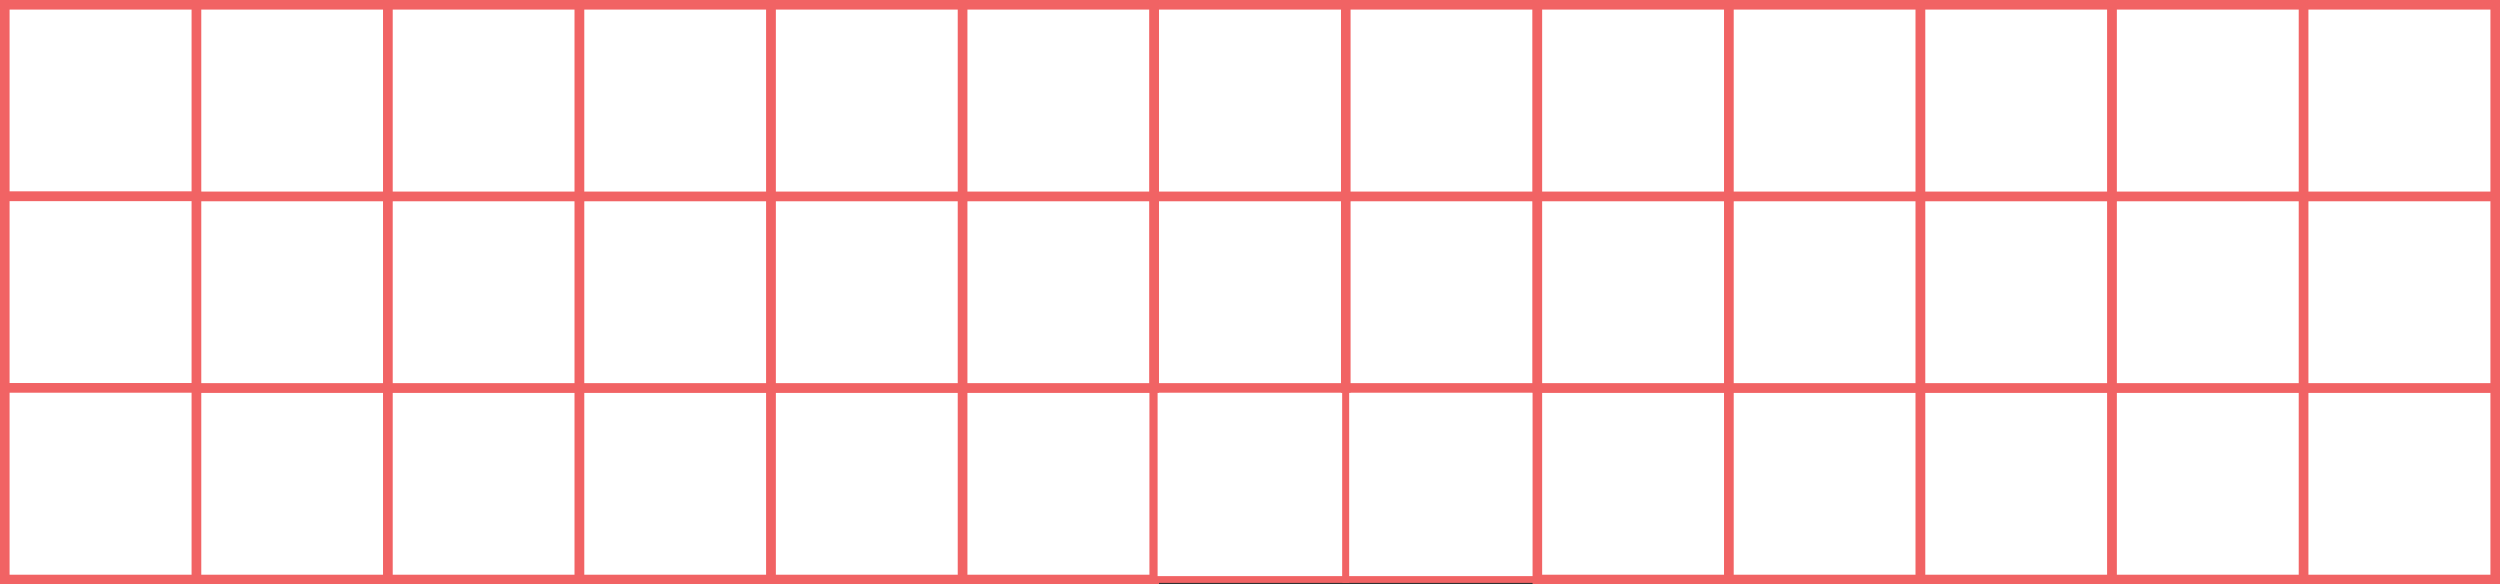 <?xml version="1.0" encoding="UTF-8"?>
<svg id="Ortho" xmlns="http://www.w3.org/2000/svg" viewBox="0 0 1305 305">
  <rect x="0" y="0" width="1305" height="305" fill="#333333" stroke="none"/>
  <defs>
    <style>
      .cls-1 {
        stroke-width: 5px;
      }

      .cls-1, .cls-2 {
        fill: #fff;
        stroke: #f16364;
        stroke-miterlimit: 10;
      }

      .cls-2 {
        stroke-width: 3.536px;
      }
    </style>
  </defs>
  <g id="_39_Collide39_" data-name="39% (Collide39)">
    <rect class="cls-1" x="102.5" y="202.5" width="100" height="100"/>
    <rect class="cls-1" x="202.5" y="202.5" width="100" height="100"/>
    <rect class="cls-1" x="302.5" y="202.5" width="100" height="100"/>
    <rect class="cls-1" x="402.5" y="202.5" width="100" height="100"/>
    <rect class="cls-1" x="502.5" y="202.5" width="100" height="100"/>
    <rect class="cls-2" x="602.5" y="202.5" width="100" height="100"/>
    <rect class="cls-2" x="702.5" y="202.5" width="100" height="100"/>
    <rect class="cls-1" x="802.5" y="202.5" width="100" height="100"/>
    <rect class="cls-1" x="902.5" y="202.5" width="100" height="100"/>
    <rect class="cls-1" x="1002.5" y="202.5" width="100" height="100"/>
    <rect class="cls-1" x="1102.5" y="202.5" width="100" height="100"/>
    <rect class="cls-1" x="1202.5" y="202.5" width="100" height="100"/>
    <rect class="cls-1" x="102.5" y="102.5" width="100" height="100"/>
    <rect class="cls-1" x="202.5" y="102.5" width="100" height="100"/>
    <rect class="cls-1" x="302.5" y="102.5" width="100" height="100"/>
    <rect class="cls-1" x="402.5" y="102.5" width="100" height="100"/>
    <rect class="cls-1" x="502.5" y="102.5" width="100" height="100"/>
    <rect class="cls-1" x="602.5" y="102.5" width="100" height="100"/>
    <rect class="cls-1" x="702.5" y="102.5" width="100" height="100"/>
    <rect class="cls-1" x="802.5" y="102.5" width="100" height="100"/>
    <rect class="cls-1" x="902.5" y="102.5" width="100" height="100"/>
    <rect class="cls-1" x="1002.5" y="102.5" width="100" height="100"/>
    <rect class="cls-1" x="1102.5" y="102.5" width="100" height="100"/>
    <rect class="cls-1" x="1202.5" y="102.5" width="100" height="100"/>
    <rect class="cls-1" x="102.5" y="2.5" width="100" height="100"/>
    <rect class="cls-1" x="202.5" y="2.5" width="100" height="100"/>
    <rect class="cls-1" x="302.5" y="2.5" width="100" height="100"/>
    <rect class="cls-1" x="402.5" y="2.5" width="100" height="100"/>
    <rect class="cls-1" x="502.5" y="2.5" width="100" height="100"/>
    <rect class="cls-1" x="602.5" y="2.5" width="100" height="100"/>
    <rect class="cls-1" x="702.5" y="2.5" width="100" height="100"/>
    <rect class="cls-1" x="802.5" y="2.5" width="100" height="100"/>
    <rect class="cls-1" x="902.5" y="2.5" width="100" height="100"/>
    <rect class="cls-1" x="1002.5" y="2.5" width="100" height="100"/>
    <rect class="cls-1" x="1102.5" y="2.5" width="100" height="100"/>
    <rect class="cls-1" x="1202.5" y="2.5" width="100" height="100"/>
    <rect class="cls-1" x="2.5" y="2.5" width="100" height="100"/>
    <rect class="cls-1" x="2.5" y="102.5" width="100" height="100"/>
    <rect class="cls-1" x="2.5" y="202.5" width="100" height="100"/>
  </g>
</svg>